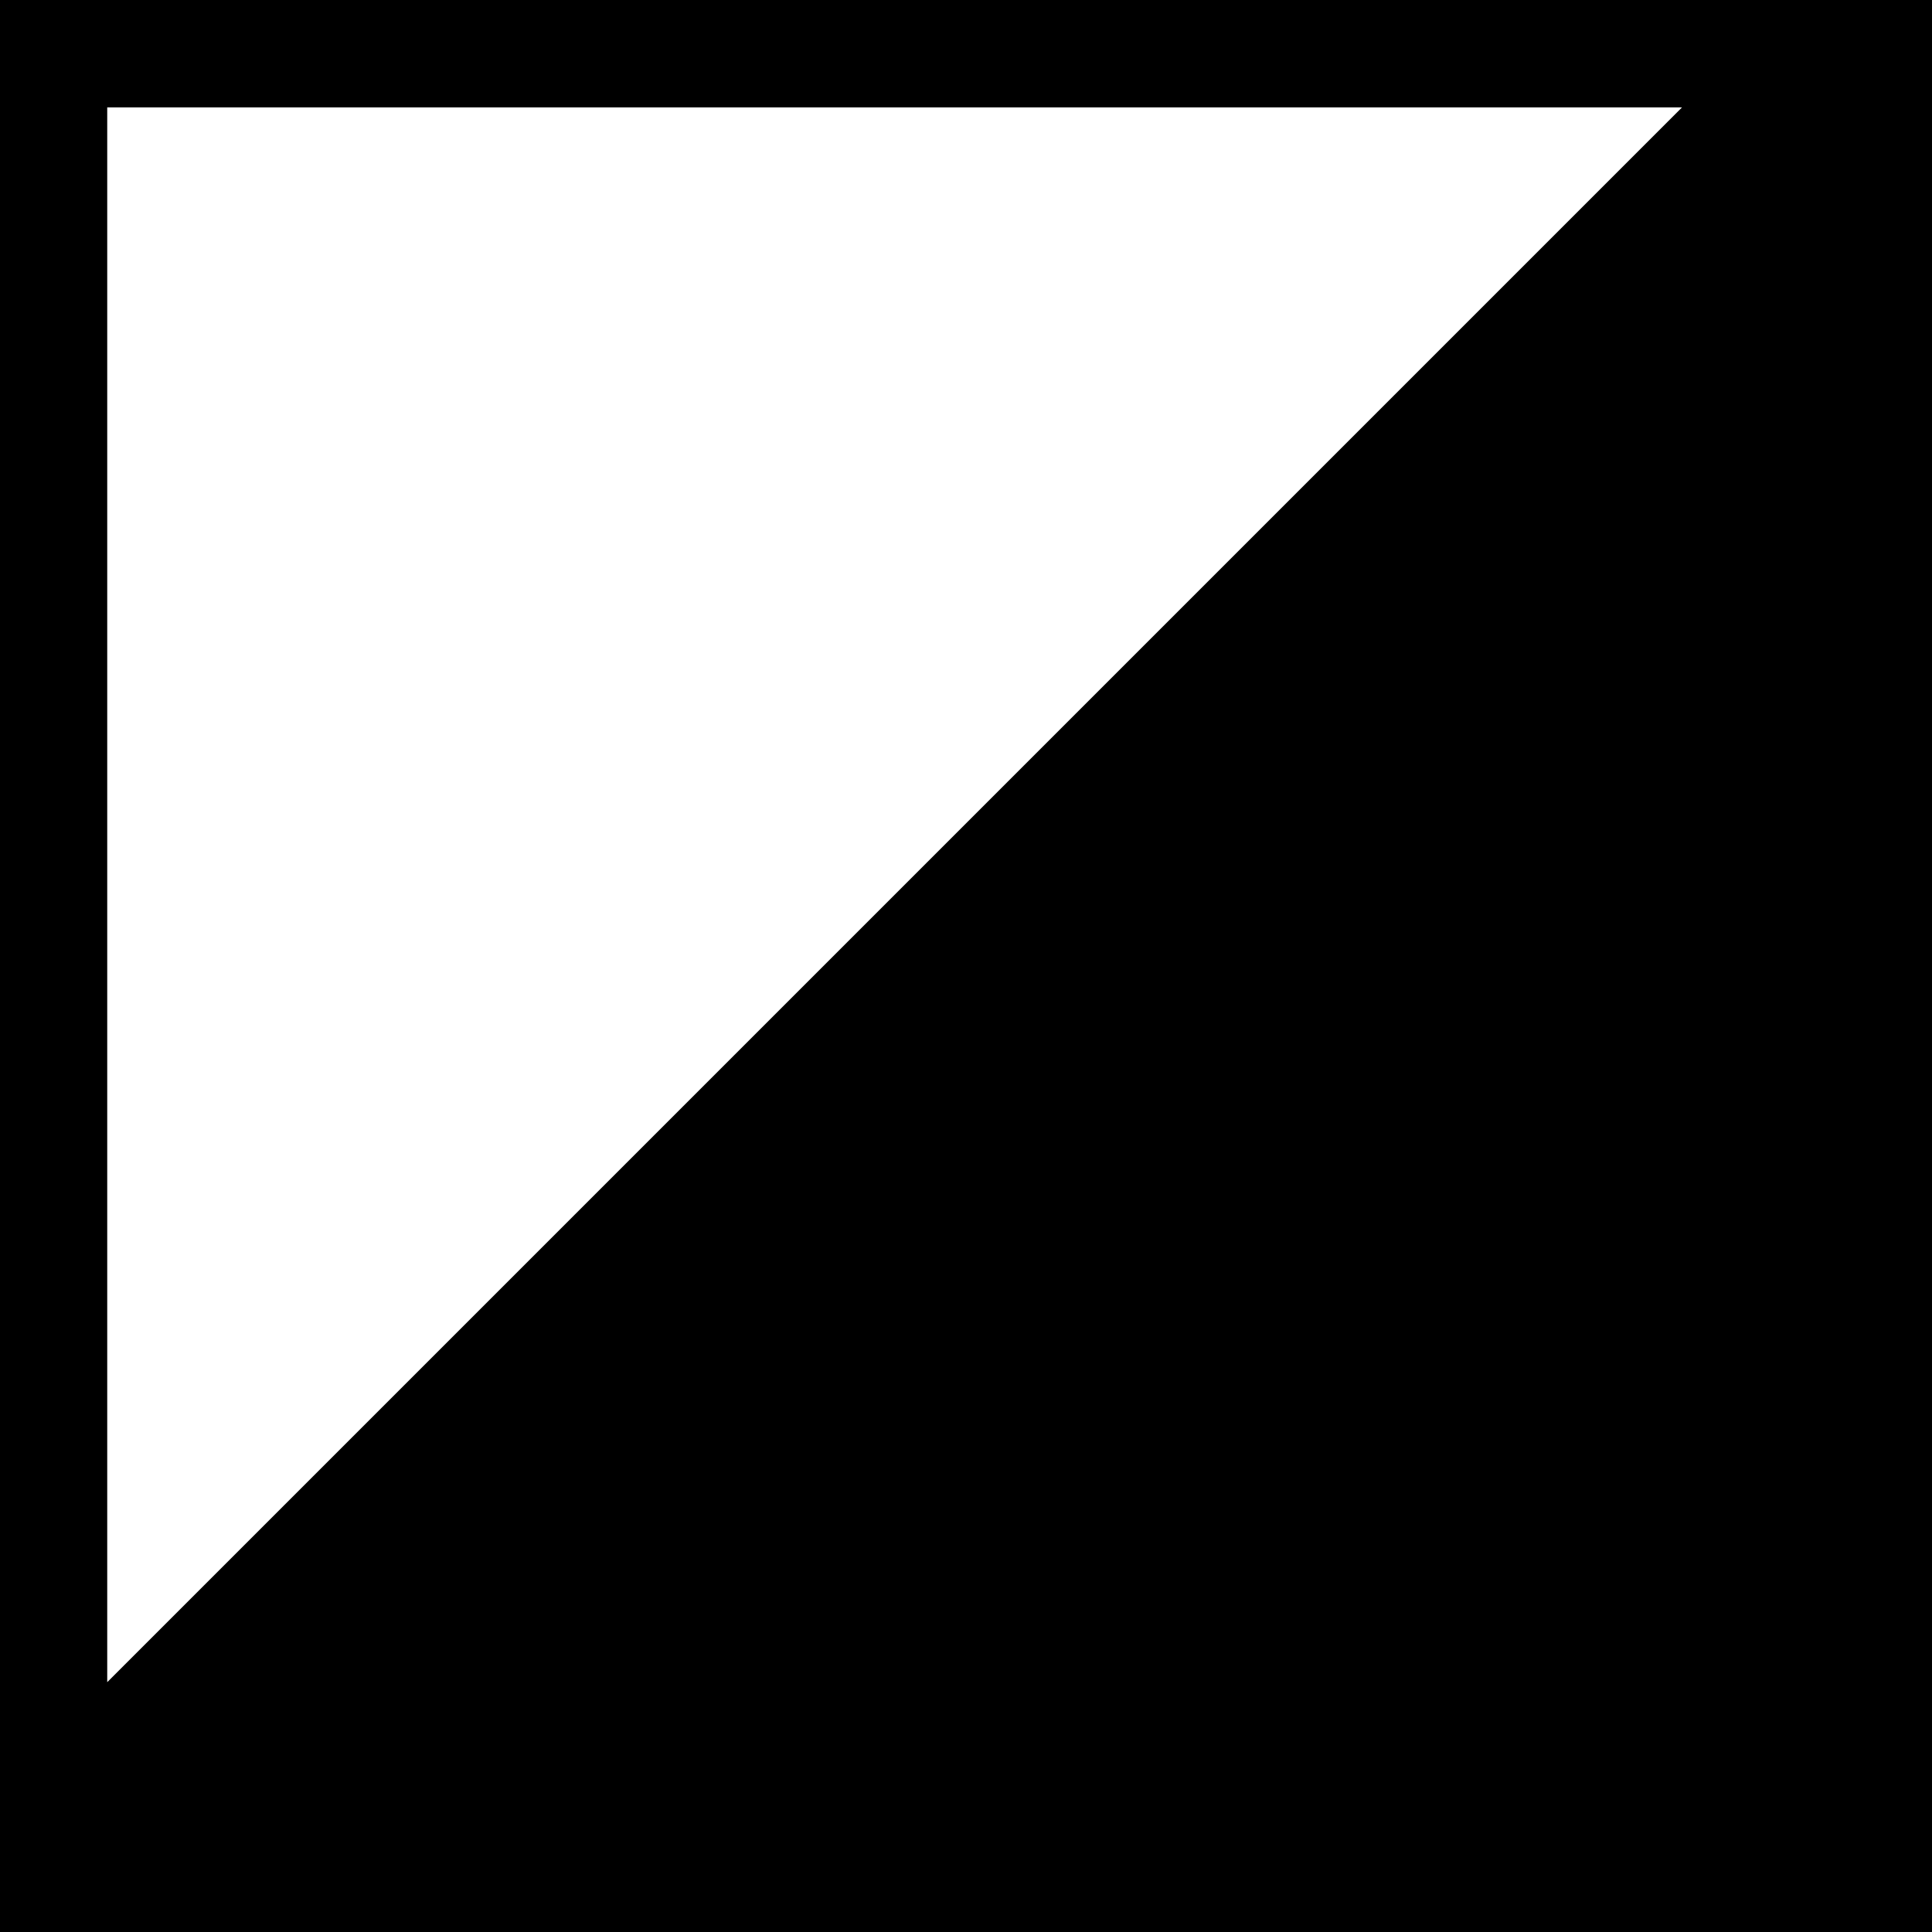 <svg width="10" height="10" xmlns="http://www.w3.org/2000/svg">
 <rect width="100%" height="100%" fill="#808080" stroke="none"/>
 <!-- Created with SVG Editor - http://github.com/mzalive/SVG Editor/ -->
 <g>
  <title>background</title>
  <rect fill="none" id="canvas_background" height="12" width="12" y="-1" x="-1"/>
 </g>
 <g>
  <title>Layer 1</title>
  <path fill="#ffffff" stroke="null" id="svg_1" d="m9.913,6.08l-3.834,3.834l-0.821,0l4.655,-4.655l0,0.821zm0,1.917l-1.917,1.917l-0.913,0l2.83,-2.83l0,0.913zm0,-5.659l-7.576,7.576l-0.913,0l8.489,-8.489l0,0.913zm-0.913,7.576l0.913,-0.913l0,0.913l-0.913,0zm-8.945,-9.858l9.858,0l-9.858,9.858l0,-9.858zm9.858,4.199l-5.659,5.659l-0.913,0l6.572,-6.572l0,0.913z" class="fil0"/>
 </g>
</svg>